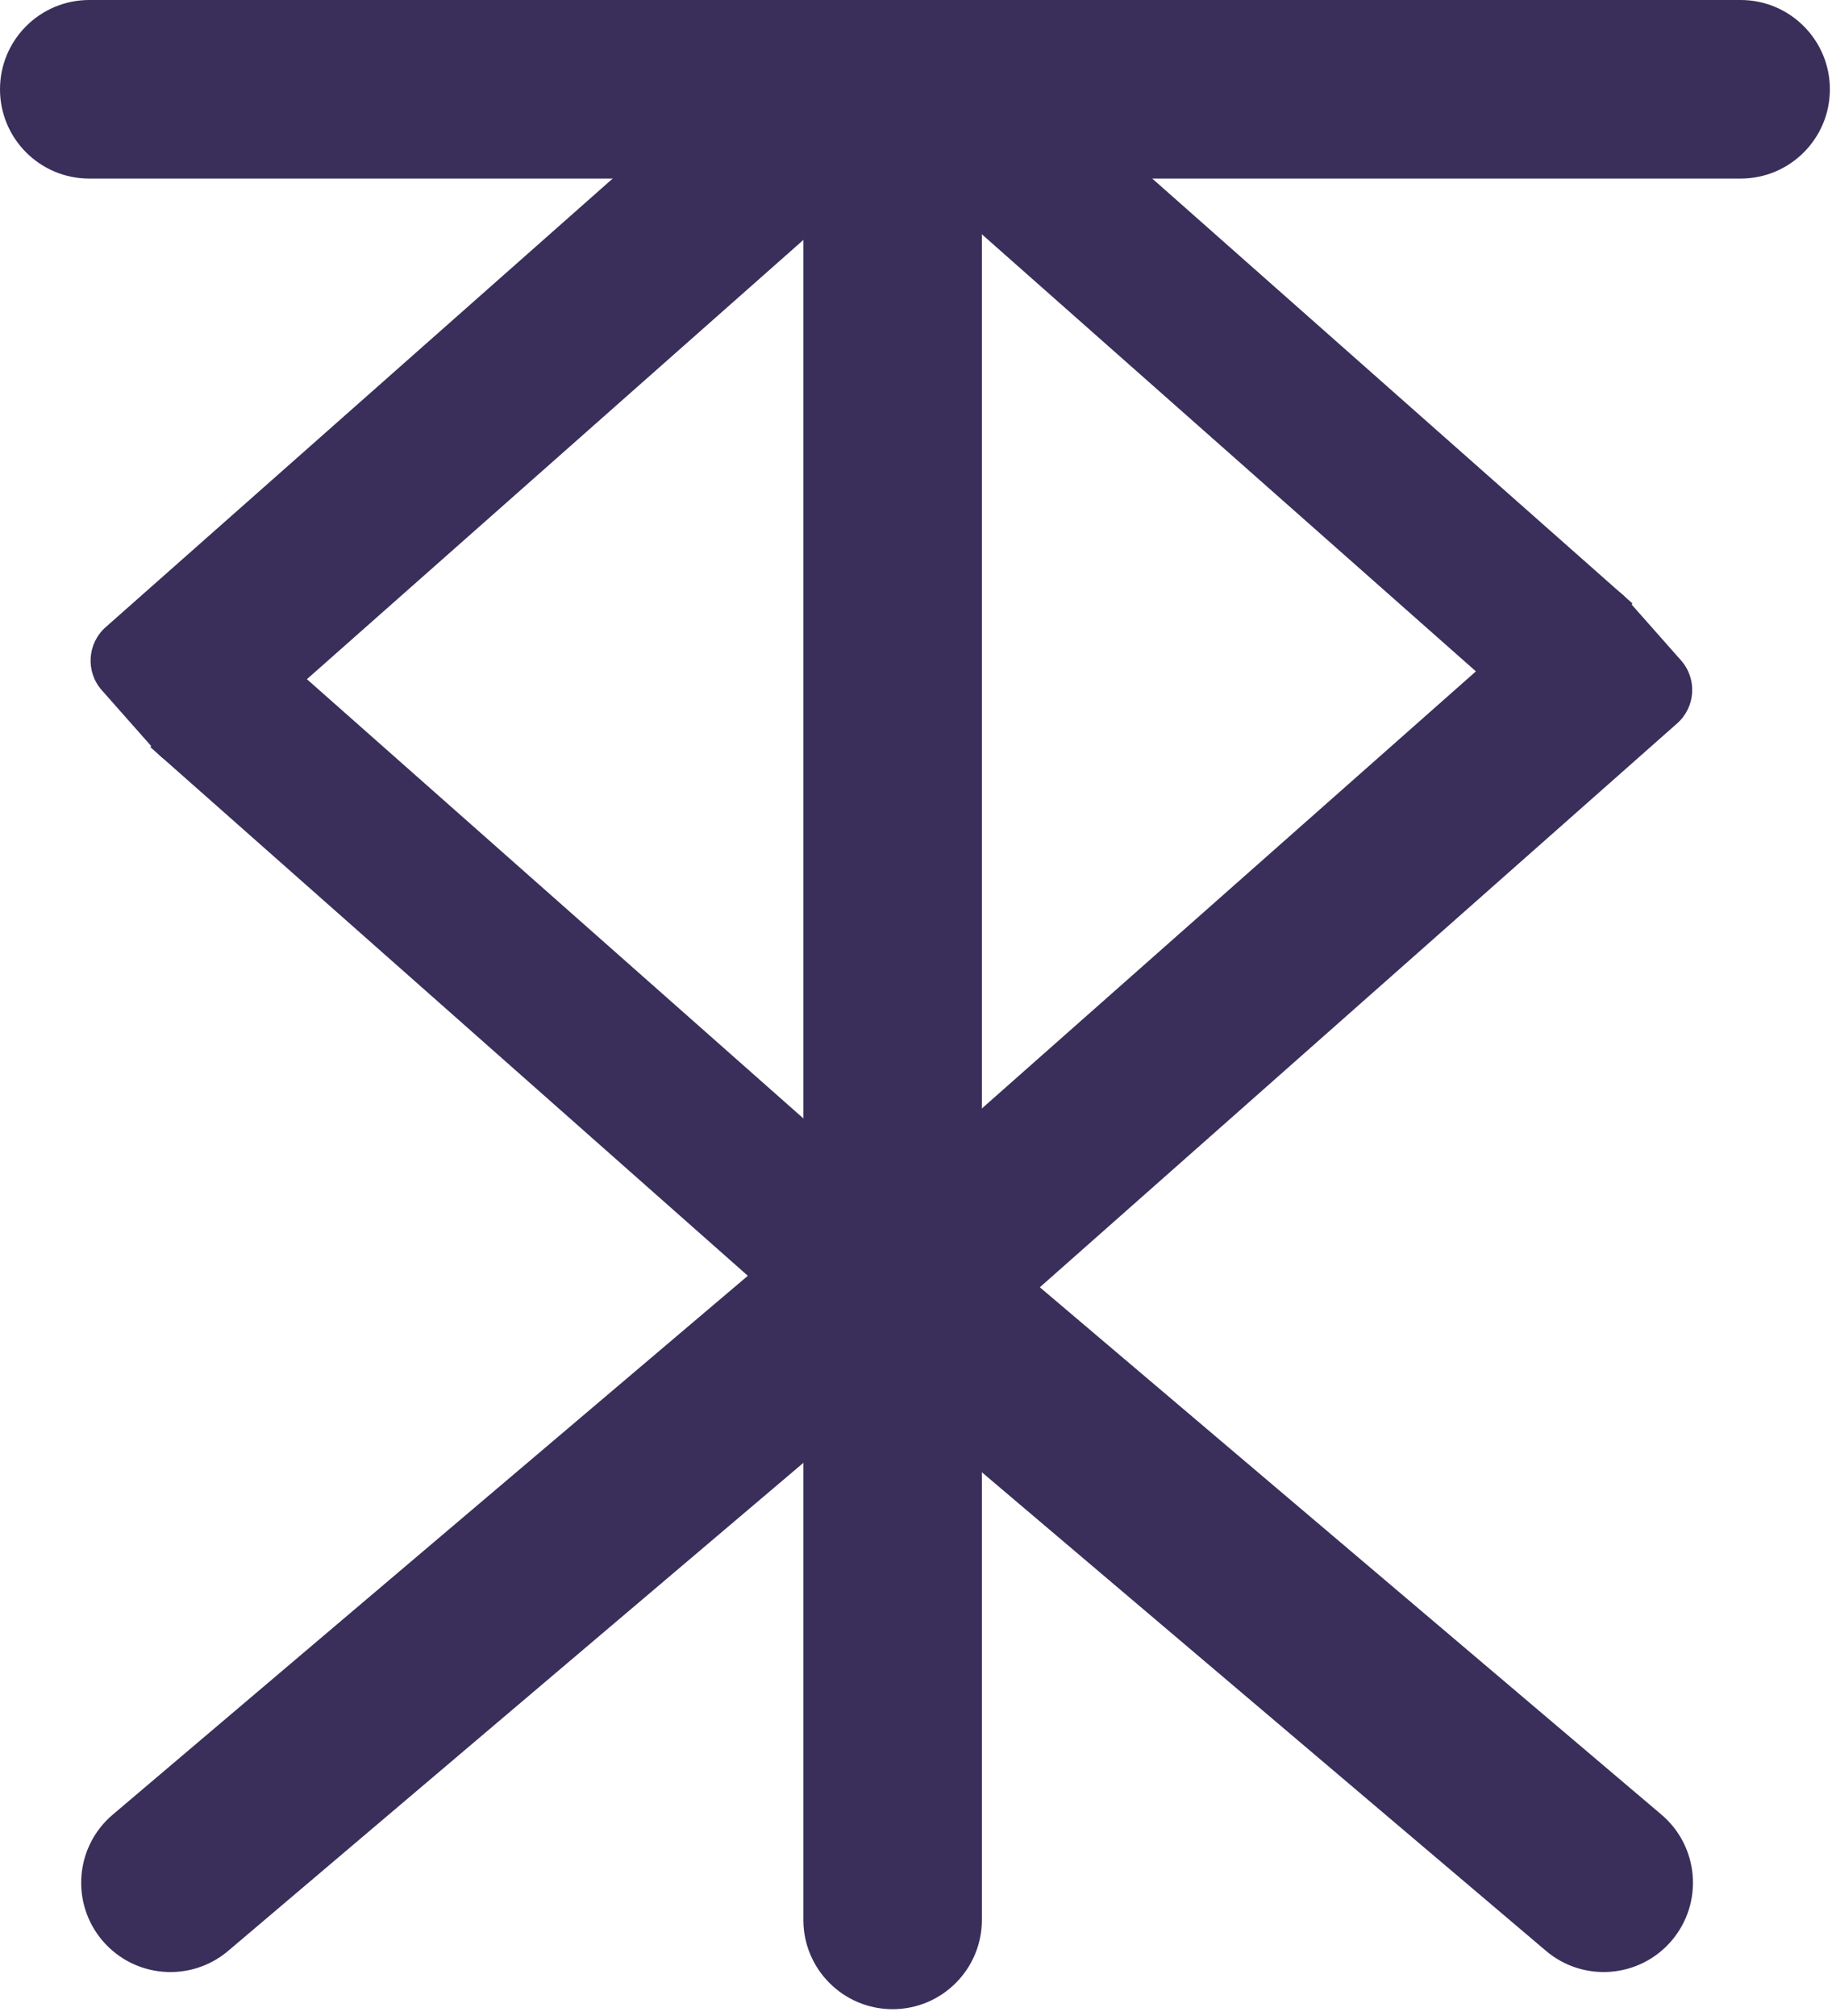 <svg width="50" height="55" viewBox="0 0 50 55" fill="none" xmlns="http://www.w3.org/2000/svg">
<g id="Vector">
<g id="Vector_2">
<path d="M0 2.436C0 1.091 1.091 3.8147e-06 2.436 3.8147e-06H47.506C48.851 3.8147e-06 49.942 1.091 49.942 2.436C49.942 3.782 48.851 4.872 47.506 4.872H2.436C1.091 4.872 0 3.782 0 2.436Z" fill="#392F5A"/>
<path d="M2.778 18.83C2.332 18.326 2.38 17.556 2.884 17.11L20.268 1.735C20.772 1.289 21.542 1.336 21.987 1.84L23.488 3.537C23.934 4.041 23.887 4.811 23.383 5.257L5.999 20.632C5.495 21.078 4.725 21.031 4.279 20.527L2.778 18.83Z" fill="#392F5A"/>
<path d="M6.898 17.222L24.136 32.467L21.34 35.628L4.103 20.383L6.898 17.222Z" fill="#392F5A"/>
<path d="M45.879 18.016C46.325 18.52 46.278 19.29 45.774 19.735L28.389 35.111C27.886 35.556 27.116 35.509 26.67 35.005L25.169 33.308C24.723 32.804 24.77 32.035 25.274 31.589L42.659 16.213C43.163 15.768 43.932 15.815 44.378 16.319L45.879 18.016Z" fill="#392F5A"/>
<path d="M41.759 19.623L24.522 4.379L27.317 1.218L44.554 16.463L41.759 19.623Z" fill="#392F5A"/>
<path d="M24.362 54.814C23.017 54.814 21.926 53.724 21.926 52.378L21.926 2.436C21.926 1.091 23.017 5.88126e-08 24.362 0C25.707 -5.88126e-08 26.798 1.091 26.798 2.436L26.798 52.378C26.798 53.724 25.707 54.814 24.362 54.814Z" fill="#392F5A"/>
<path d="M2.794 52.941C1.924 51.914 2.05 50.377 3.076 49.507L22.703 32.861C23.729 31.99 25.267 32.117 26.137 33.143C27.007 34.169 26.881 35.706 25.855 36.577L6.228 53.223C5.201 54.093 3.664 53.967 2.794 52.941Z" fill="#392F5A"/>
<path d="M22.283 33.143C23.154 32.117 24.691 31.991 25.717 32.861L45.345 49.506C46.371 50.377 46.497 51.914 45.627 52.94C44.757 53.966 43.219 54.093 42.193 53.222L22.566 36.577C21.54 35.707 21.413 34.169 22.283 33.143Z" fill="#392F5A"/>
</g>
</g>
</svg>

